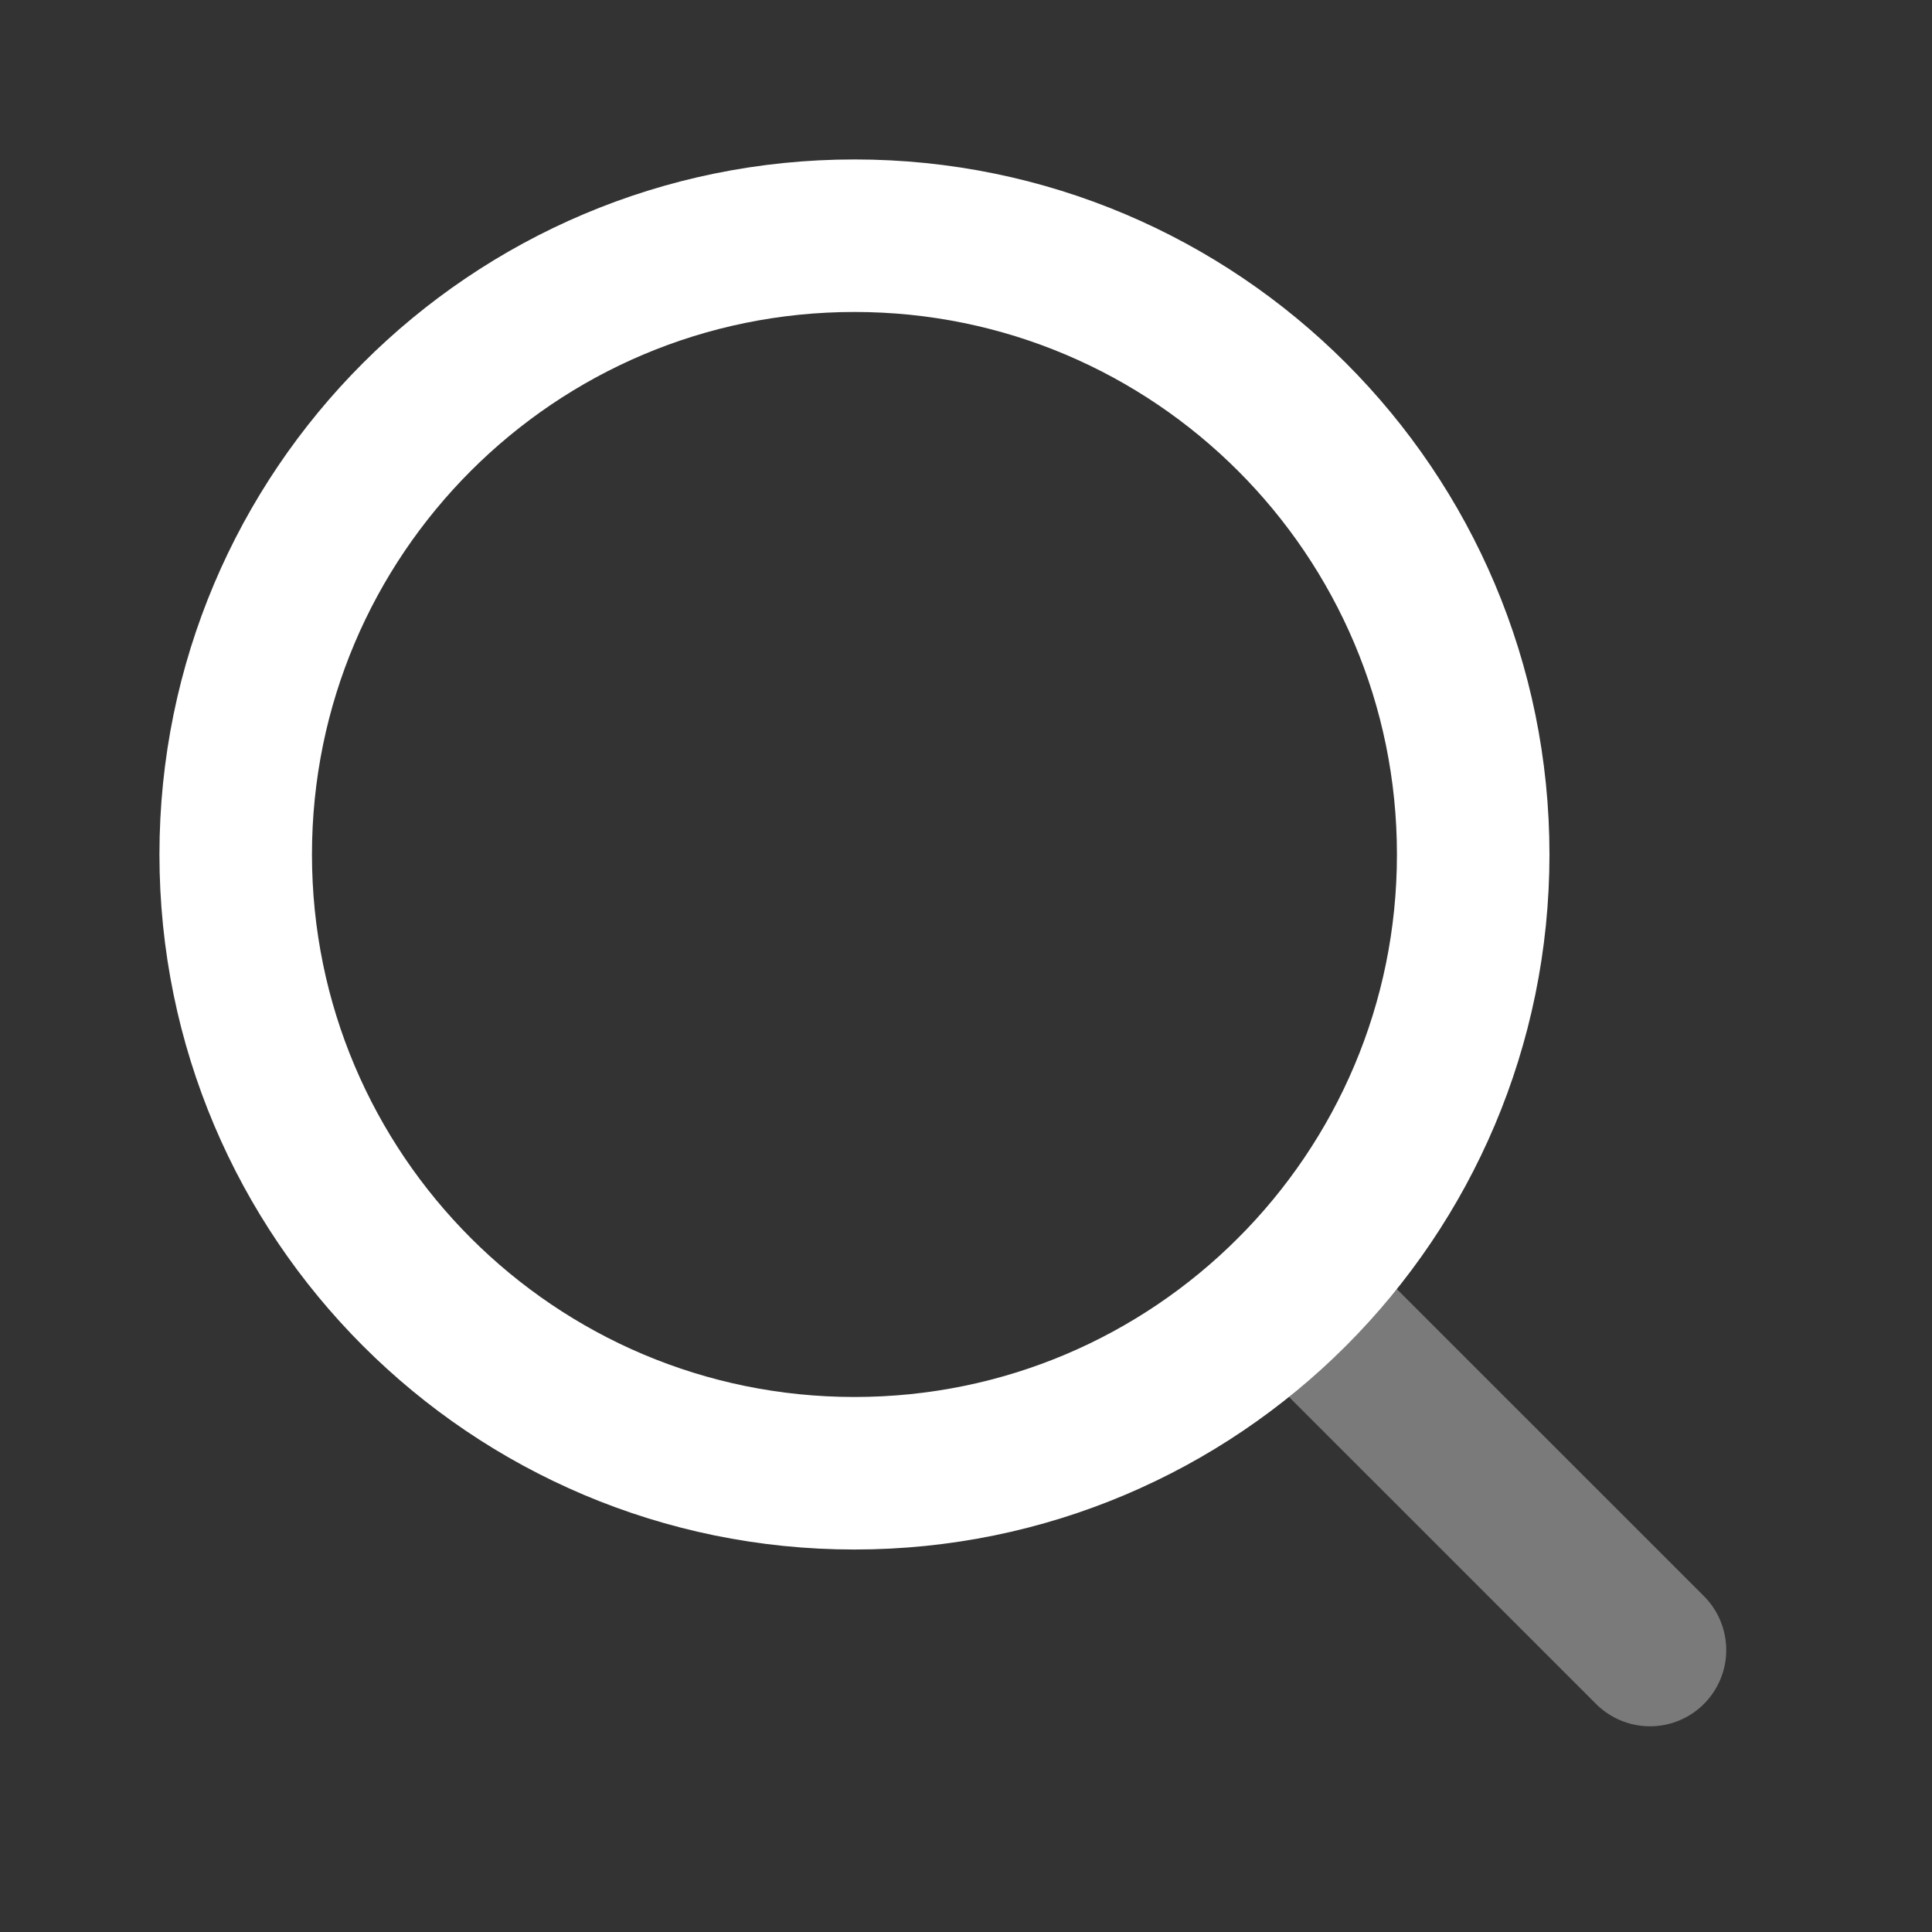 <svg width="38" height="38" viewBox="0 0 38 38" fill="none" xmlns="http://www.w3.org/2000/svg">
<rect x="0" y="0" width="38" height="38" fill="#333333" stroke="none"/>
<path d="M16.806 28.977C23.527 28.977 28.976 23.528 28.976 16.806C28.976 10.085 23.527 4.636 16.806 4.636C10.085 4.636 4.636 10.085 4.636 16.806C4.636 23.528 10.085 28.977 16.806 28.977Z" stroke="white" stroke-width="3" stroke-linecap="round" stroke-linejoin="round"/>
<path d="M25.411 25.413L32.453 32.454" stroke="white" stroke-opacity="0.35" stroke-width="3" stroke-linecap="round" stroke-linejoin="round"/>
</svg>
